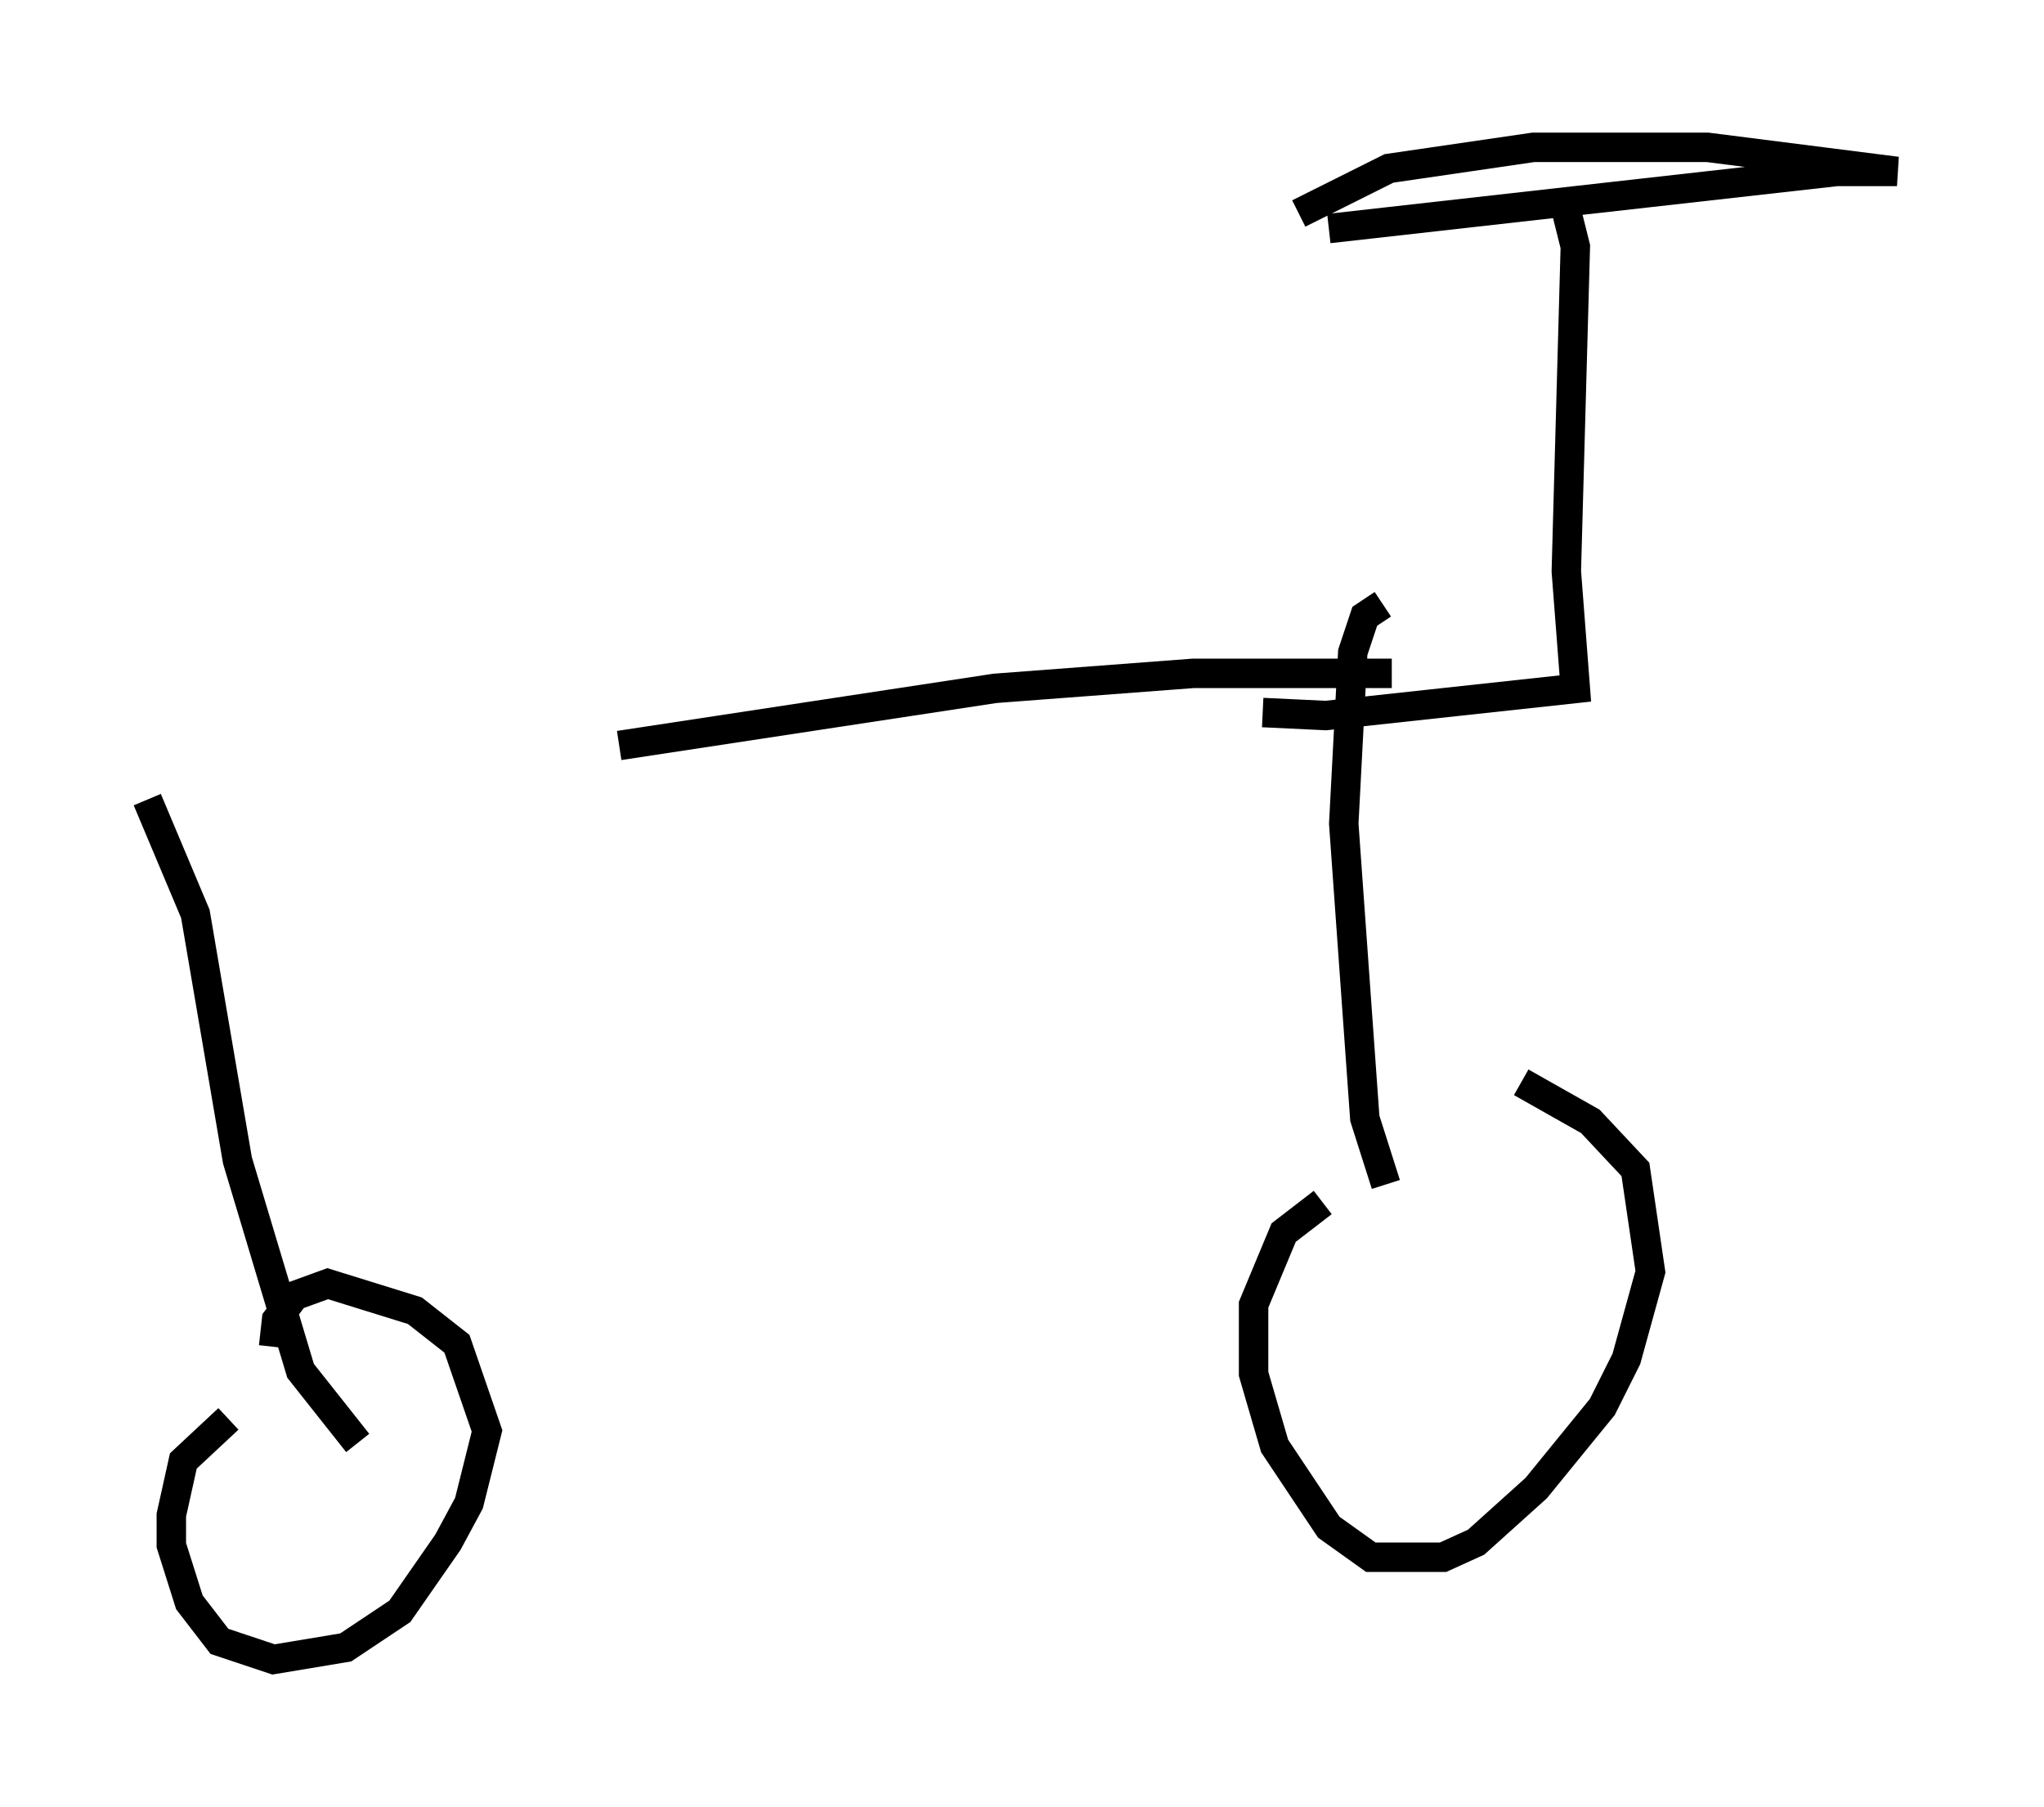 <?xml version="1.0" encoding="utf-8" ?>
<svg baseProfile="full" height="61.348" version="1.1" width="69.413" xmlns="http://www.w3.org/2000/svg" xmlns:ev="http://www.w3.org/2001/xml-events" xmlns:xlink="http://www.w3.org/1999/xlink"><defs /><rect fill="white" height="61.348" width="69.413" x="0" y="0" /><path d="M7.45, 26.54 m13.577, -1.225 l12.761, -1.94 6.738, -0.51 l6.738, 0.0 m-42.263, 4.288 l1.633, 3.879 1.429, 8.371 l2.144, 7.146 1.94, 2.45 m-4.39, -0.817 l-1.531, 1.429 -0.408, 1.838 l0.0, 1.021 0.613, 1.94 l1.021, 1.327 1.838, 0.613 l2.45, -0.408 1.838, -1.225 l1.633, -2.348 0.715, -1.327 l0.613, -2.45 -1.021, -2.96 l-1.429, -1.123 -2.96, -0.919 l-1.123, 0.408 -0.613, 0.817 l-0.102, 0.919 m37.669, -25.215 l-0.613, 0.408 -0.408, 1.225 l-0.306, 5.819 0.715, 10.004 l0.715, 2.246 m-2.144, 0.613 l-1.327, 1.021 -1.021, 2.45 l0.0, 2.348 0.715, 2.45 l1.838, 2.756 1.429, 1.021 l2.45, 0.0 1.123, -0.51 l2.042, -1.838 2.246, -2.756 l0.817, -1.633 0.817, -2.96 l-0.51, -3.471 -1.531, -1.633 l-2.348, -1.327 m-8.779, -12.556 l2.144, 0.102 8.473, -0.919 l-0.306, -3.981 0.306, -11.025 l-0.306, -1.225 m-8.065, 0.613 l17.252, -1.94 2.042, 0.0 l-6.431, -0.817 -5.921, 0.0 l-4.9, 0.715 -3.063, 1.531 " fill="none" stroke="black" stroke-width="1" /></svg>